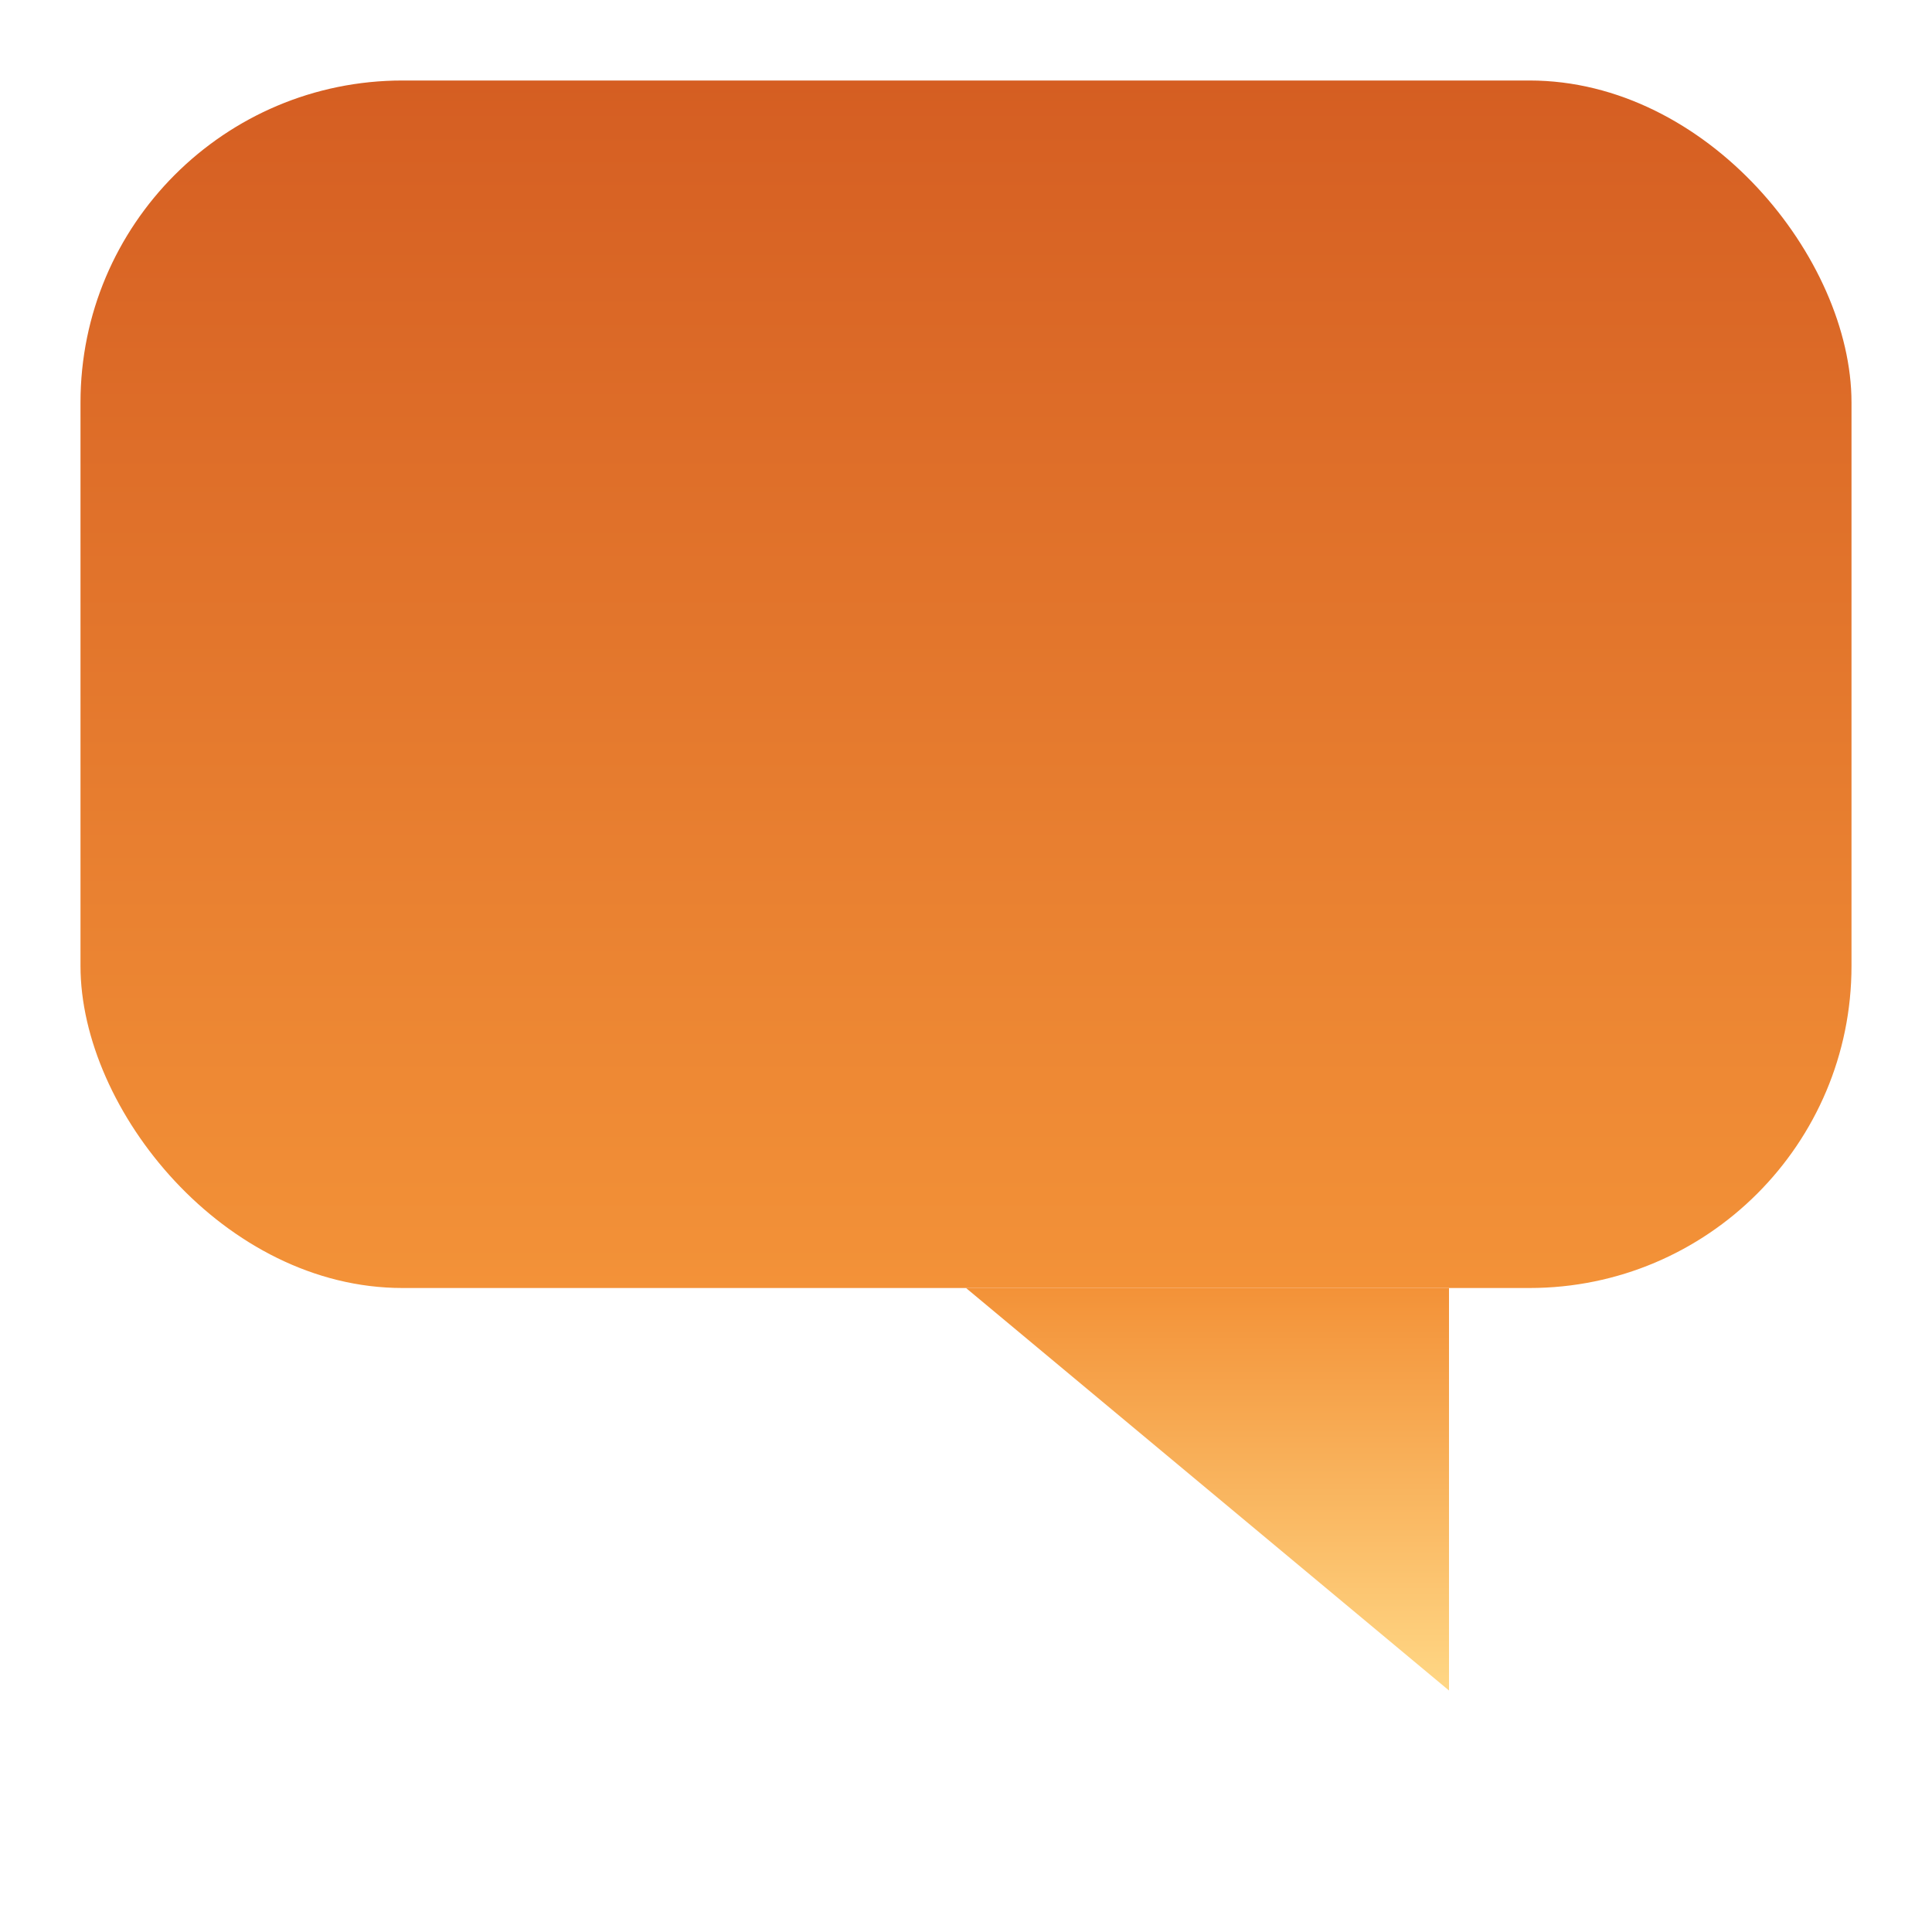 <?xml version="1.0"?>
<svg width="24" height="24" version="1.1" xmlns="http://www.w3.org/2000/svg" xmlns:xlink="http://www.w3.org/1999/xlink">
	<linearGradient id="black_grey" x1="0%" y1="0%" x2="0%" y2="100%">
		<stop offset="0%" style="stop-color: #d55e22; stop-opacity: 1;" />
		<stop offset="100%" style="stop-color: #f39238; stop-opacity: 1;" />
	</linearGradient>
	<linearGradient id="grey_greyer" x1="0%" y1="0%" x2="0%" y2="100%">
		<stop offset="0%" style="stop-color: #f39238; stop-opacity: 1;" />
		<stop offset="100%" style="stop-color: #ffd785; stop-opacity: 1;" />
	</linearGradient>
	<rect y="1" x="1" rx="4" ry="4" width="22" height="15" fill="url(#black_grey)"/>
	<polygon points="12,16 18,16 18,21" fill="url(#grey_greyer)" />
</svg>